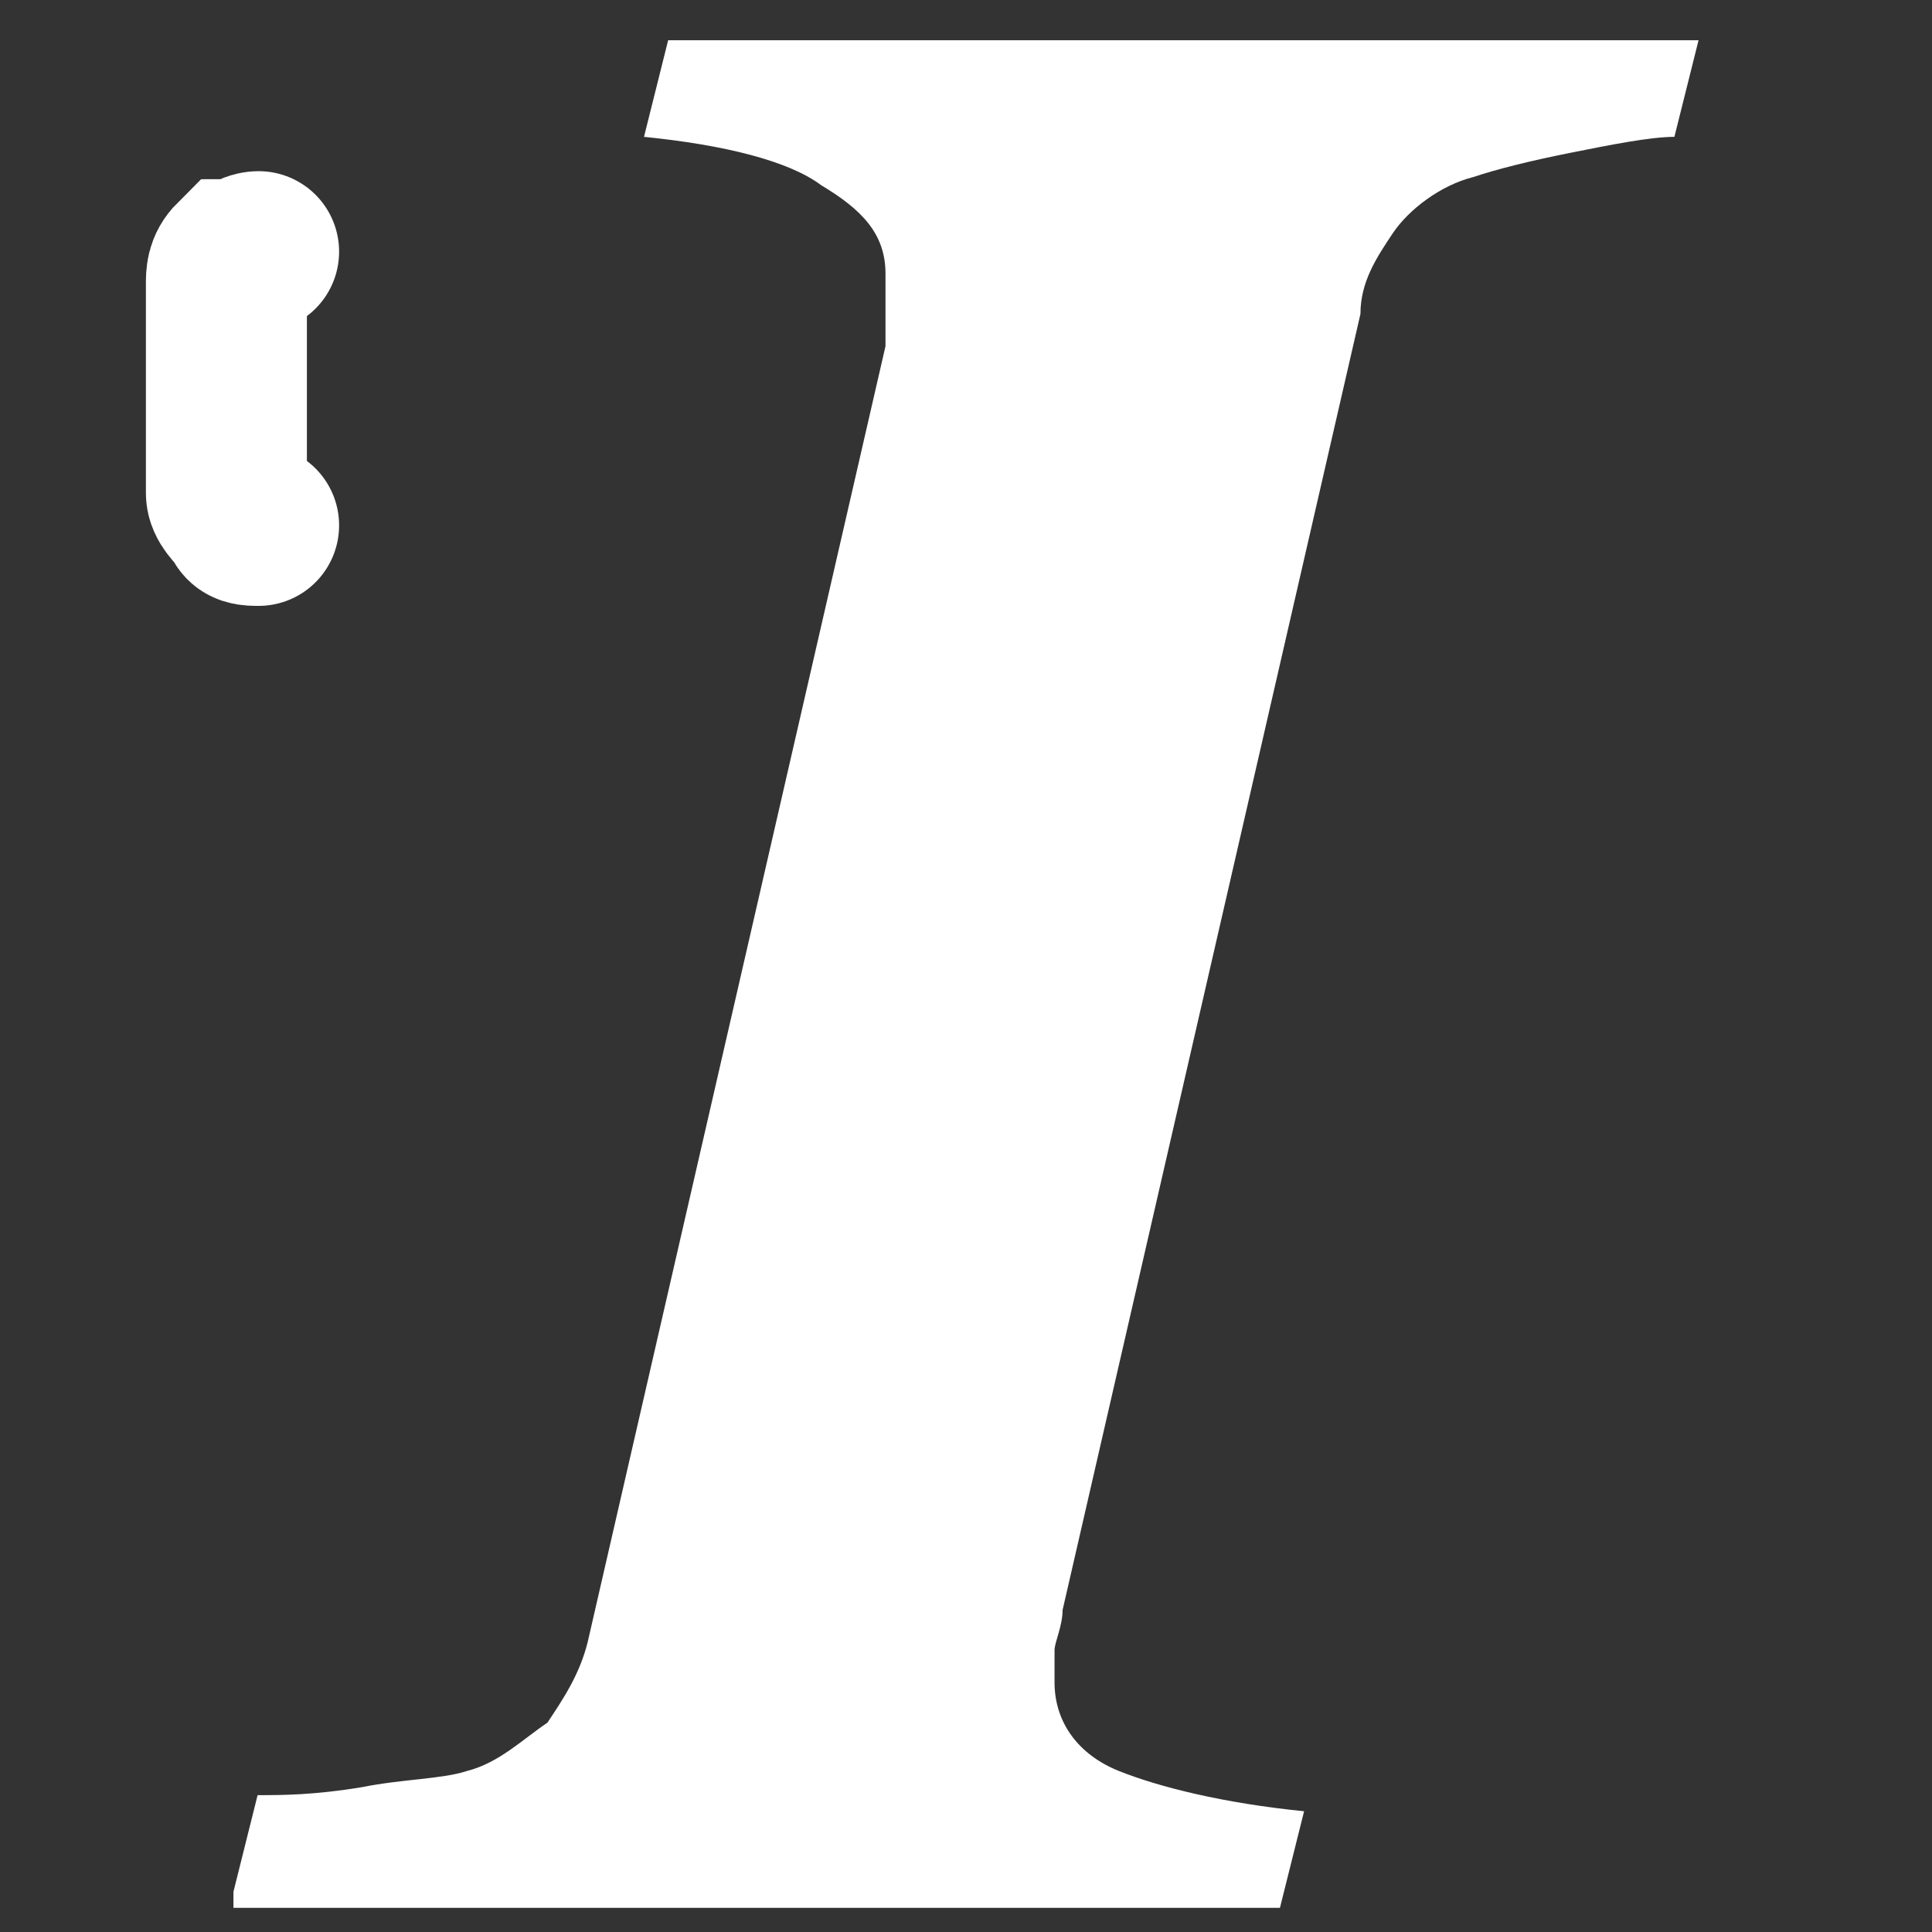 <?xml version="1.0" encoding="utf-8"?>
<!-- Generator: Adobe Illustrator 24.1.2, SVG Export Plug-In . SVG Version: 6.00 Build 0)  -->
<svg version="1.1" id="Layer_1" 
	xmlns="http://www.w3.org/2000/svg" 
	xmlns:xlink="http://www.w3.org/1999/xlink" x="0px" y="0px" viewBox="0 0 24 24" style="enable-background:new 0 0 24 24;" xml:space="preserve">
	<rect x="0" y="0" width="24" height="24" fill="#333333" stroke="none"/>
	<style type="text/css">
	.st0{fill:none;stroke:#FFFFFF;stroke-width:2;stroke-linecap:round;stroke-miterlimit:10;}
	.st1{fill:#FFFFFF;}
	</style>
	<g transform="matrix( 0.969, 0, 0, 0.969, 0.4,0.85) ">
		<g transform="matrix( 1.032, 0, 0, 1.032, -0.4,-0.85) ">
			<path id="Layer0_0_1_STROKES" class="st0" d="M3.2,6.5C3.1,6.5,3,6.5,3,6.4C2.9,6.3,2.8,6.2,2.8,6.1V3.5c0-0.1,0-0.2,0.1-0.3
			c0.1,0,0.2-0.1,0.3-0.1"/>
		</g>
	</g>
	<g>
		<path class="st1" d="M2.9,23.5l0.3-1.2c0.3,0,0.7,0,1.3-0.1c0.5-0.1,1-0.1,1.3-0.2c0.4-0.1,0.7-0.4,1-0.6c0.2-0.3,0.4-0.6,0.5-1
		l3.7-16.1C11,4,11,3.8,11,3.7c0-0.2,0-0.3,0-0.3c0-0.5-0.3-0.8-0.8-1.1C9.8,2,9,1.8,8,1.7l0.3-1.2h12.8l-0.3,1.2
		c-0.3,0-0.8,0.1-1.3,0.2c-0.5,0.1-0.9,0.2-1.2,0.3c-0.4,0.1-0.8,0.4-1,0.7s-0.4,0.6-0.4,1l-3.7,16.1c0,0.2-0.1,0.4-0.1,0.5
		c0,0.2,0,0.3,0,0.4c0,0.5,0.3,0.9,0.8,1.1c0.5,0.2,1.3,0.4,2.3,0.5l-0.3,1.2H2.9z"/>
	</g>
</svg>
